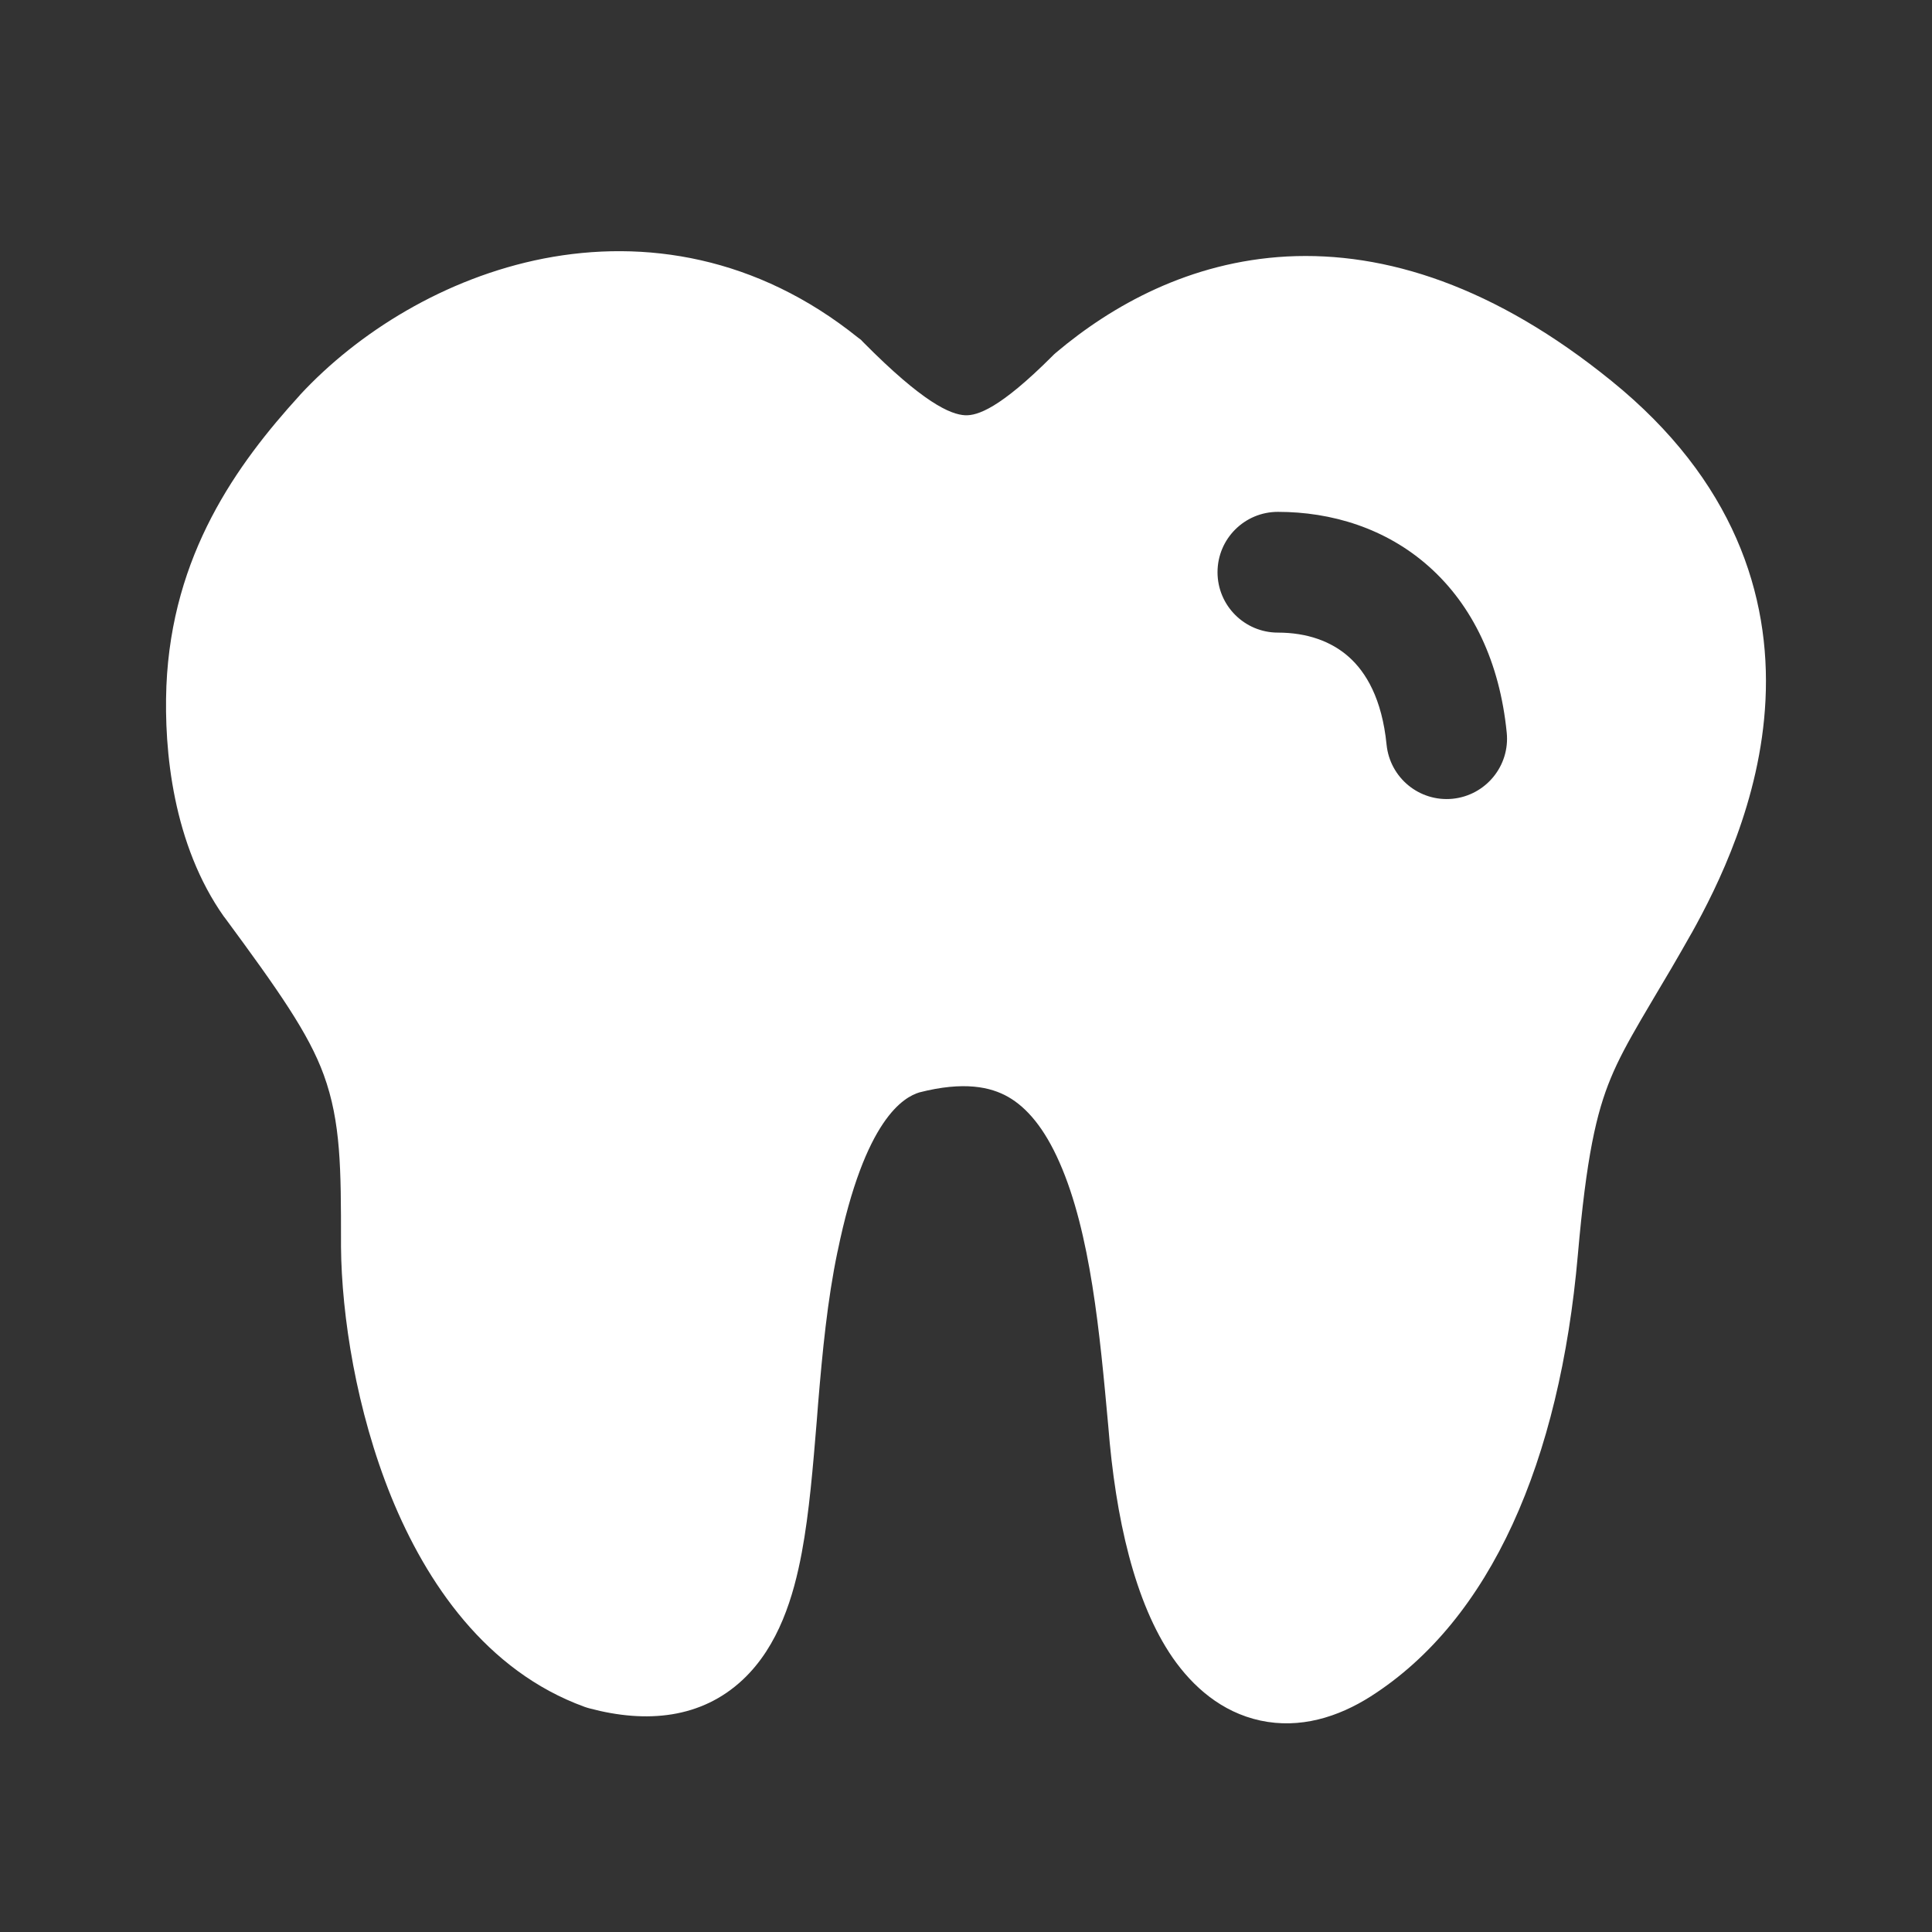 <svg width="16" height="16" viewBox="0 0 16 16" fill="none" xmlns="http://www.w3.org/2000/svg">
<rect x="0" y="0" width="16" height="16" fill="#333333" stroke="none"/>
<path d="M4.503 2.141C5.337 1.979 6.268 2.122 7.107 2.797L7.13 2.814L7.149 2.834C7.645 3.335 7.871 3.433 7.993 3.439C8.093 3.443 8.278 3.386 8.716 2.948L8.73 2.934L8.746 2.92C9.207 2.531 9.852 2.167 10.659 2.124C11.474 2.082 12.38 2.371 13.346 3.155C14.361 3.977 14.664 4.932 14.621 5.799C14.58 6.632 14.224 7.342 14.008 7.73L14.007 7.731C13.891 7.937 13.786 8.115 13.696 8.265C13.658 8.33 13.622 8.39 13.59 8.445C13.48 8.634 13.402 8.778 13.34 8.928C13.219 9.22 13.138 9.582 13.067 10.393C12.917 12.102 12.347 13.413 11.353 14.048C11.08 14.222 10.765 14.319 10.438 14.249C10.114 14.179 9.877 13.966 9.712 13.729C9.397 13.273 9.238 12.571 9.178 11.808C9.108 11.04 9.032 10.21 8.774 9.626C8.65 9.344 8.505 9.173 8.349 9.084C8.205 9.002 7.984 8.952 7.613 9.047C7.488 9.086 7.163 9.259 6.937 10.362L6.936 10.365C6.852 10.767 6.811 11.195 6.775 11.627L6.764 11.768C6.733 12.142 6.702 12.527 6.64 12.858C6.573 13.216 6.451 13.63 6.151 13.911C5.808 14.232 5.355 14.274 4.882 14.148L4.861 14.142L4.84 14.135C4.024 13.838 3.529 13.104 3.241 12.398C2.95 11.681 2.829 10.895 2.824 10.325L2.824 10.32L2.824 10.277C2.824 9.688 2.824 9.293 2.681 8.901C2.556 8.558 2.307 8.204 1.861 7.599L1.855 7.592C1.433 6.996 1.357 6.217 1.378 5.683L1.378 5.681C1.424 4.593 1.959 3.848 2.482 3.274L2.484 3.271C2.964 2.753 3.685 2.301 4.503 2.141ZM10.583 4.239C10.307 4.239 10.083 4.462 10.083 4.739C10.083 5.015 10.307 5.239 10.583 5.239C10.825 5.239 11.025 5.311 11.17 5.44C11.312 5.566 11.445 5.786 11.483 6.167C11.511 6.442 11.755 6.642 12.03 6.615C12.305 6.587 12.506 6.342 12.478 6.067C12.42 5.484 12.196 5.015 11.835 4.693C11.476 4.373 11.025 4.239 10.583 4.239Z" fill="#ffffff"/>
</svg>
